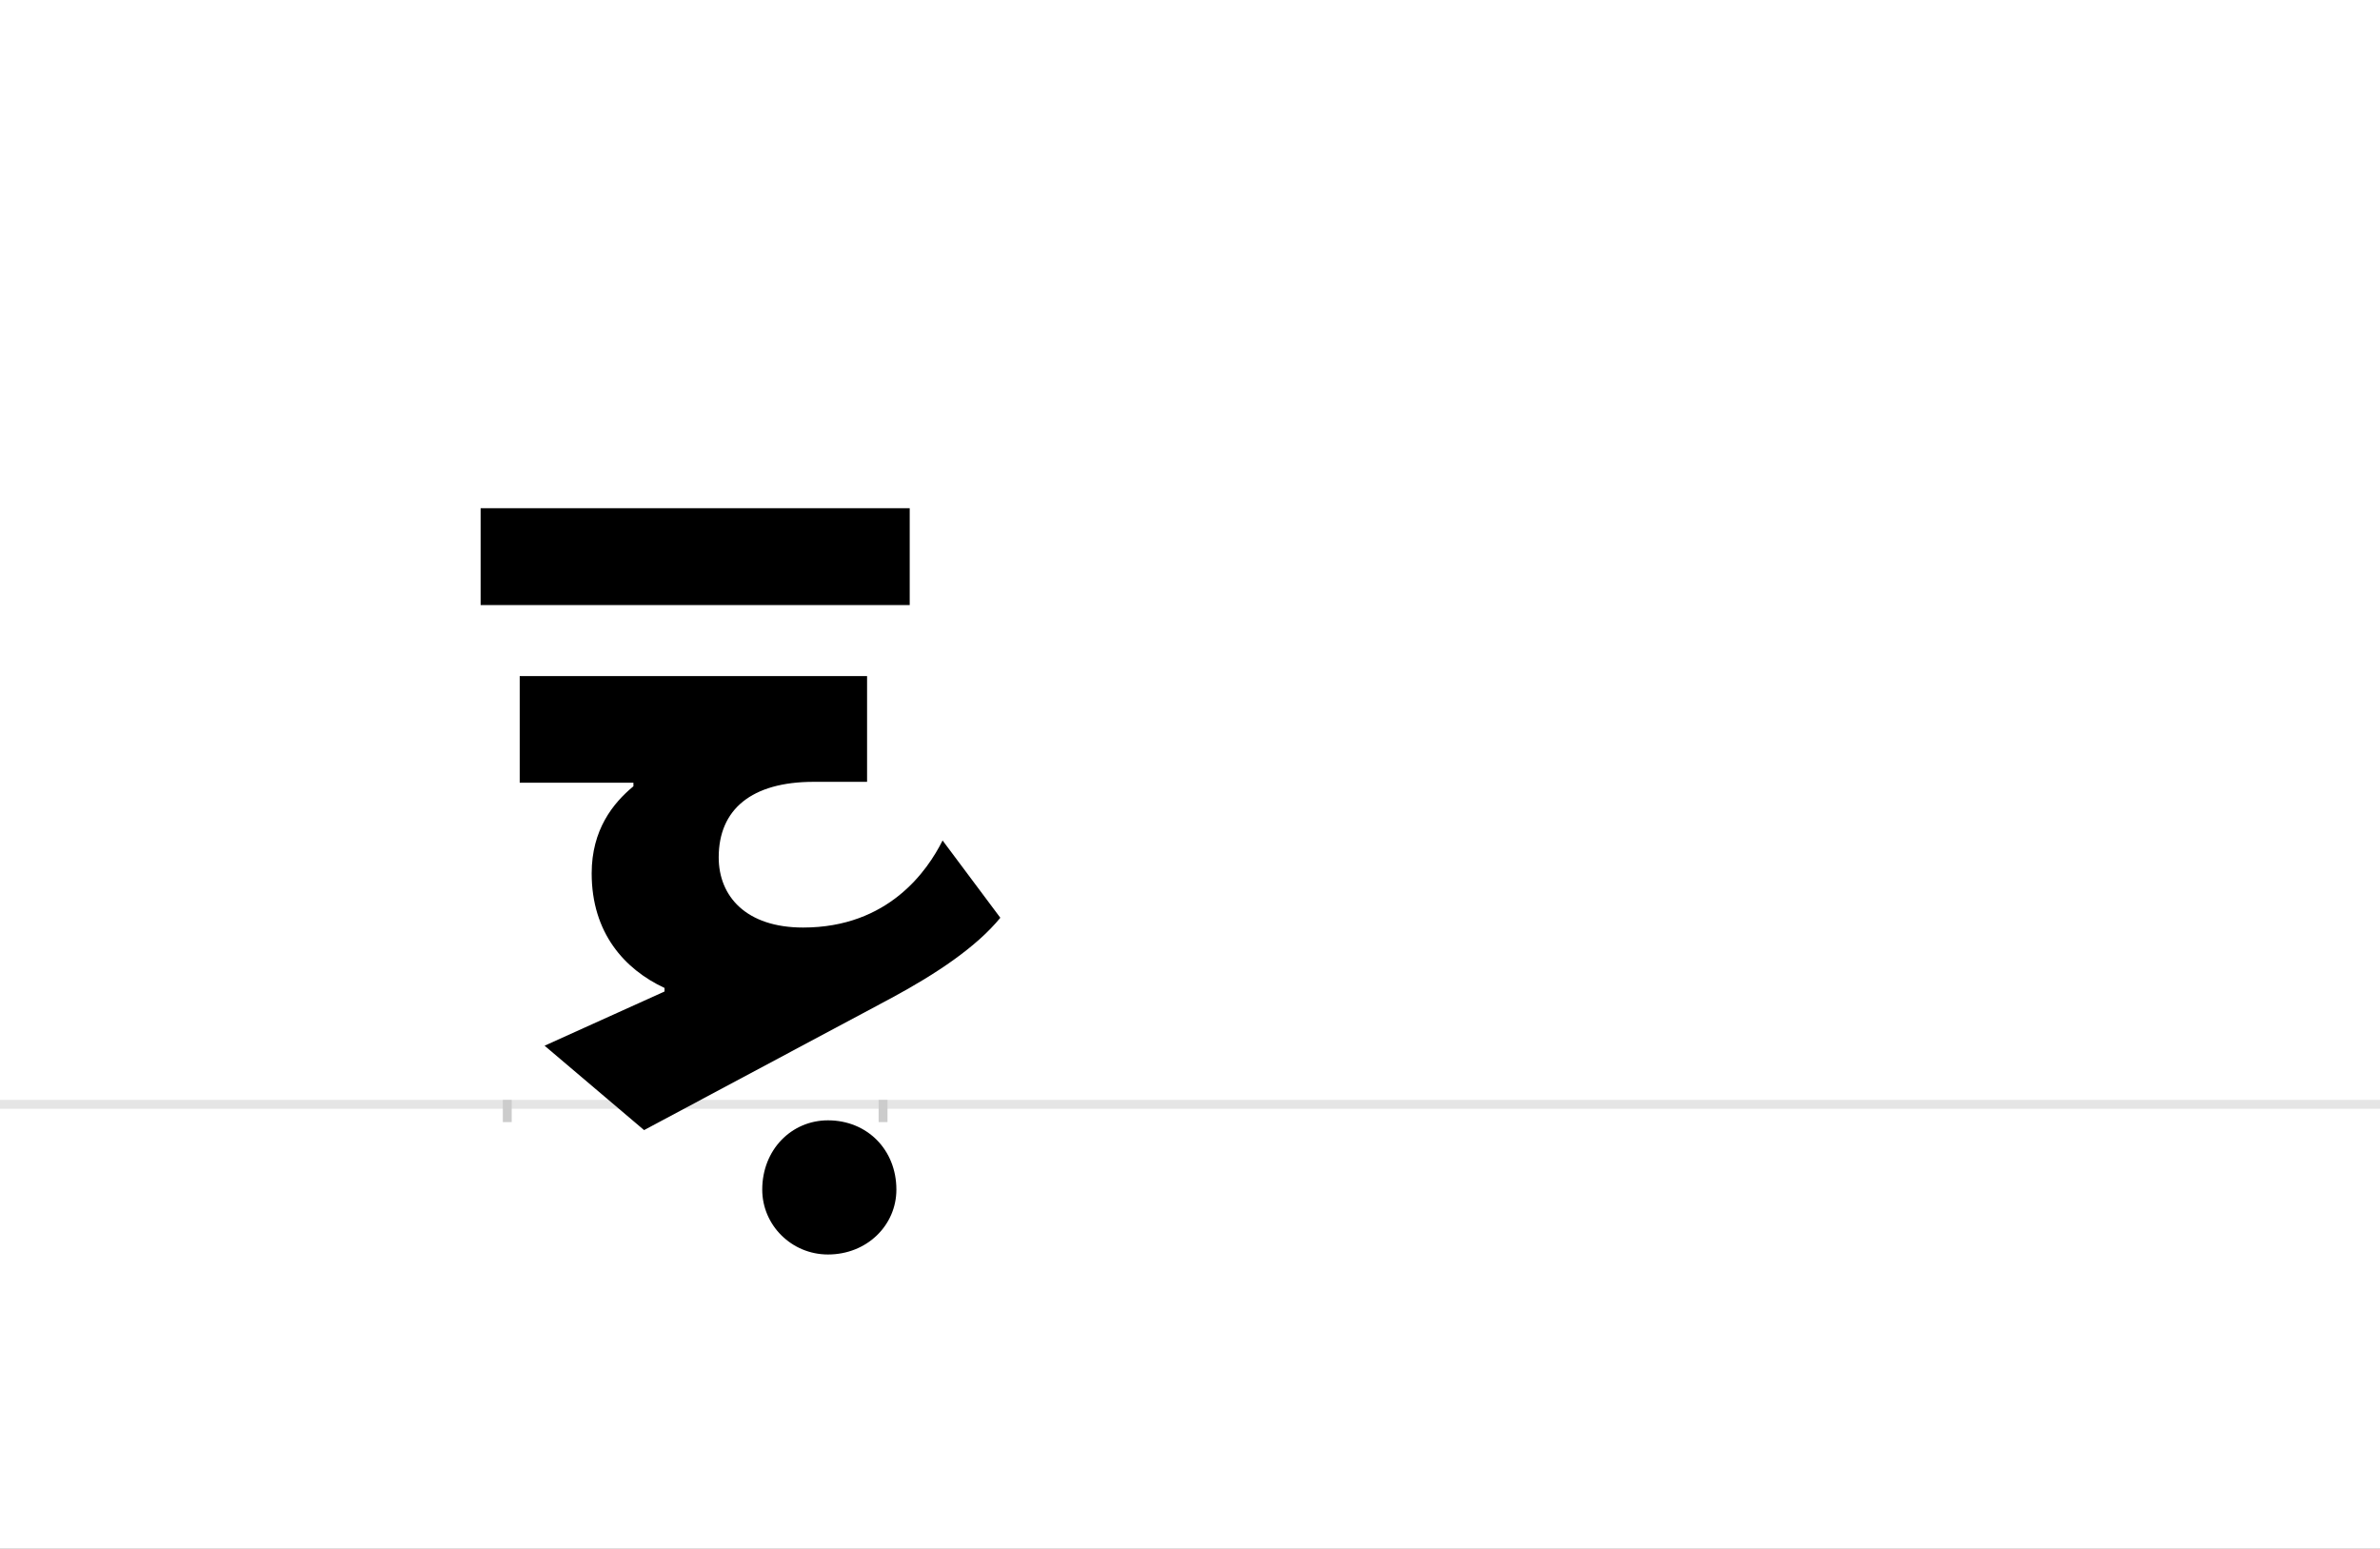 <?xml version="1.0" encoding="UTF-8"?>
<svg height="1743" version="1.1" width="2679" xmlns="http://www.w3.org/2000/svg" xmlns:xlink="http://www.w3.org/1999/xlink">
 <rect width="100%" height="100%" fill="#808080" stroke="none"/>
 <path d="M0,0 l2679,0 l0,1743 l-2679,0 Z M0,0" fill="rgb(255,255,255)" transform="matrix(1,0,0,-1,0,1743)"/>
 <path d="M0,0 l2679,0" fill="none" stroke="rgb(229,229,229)" stroke-width="10" transform="matrix(1,0,0,-1,0,1243)"/>
 <path d="M0,5 l0,-25" fill="none" stroke="rgb(204,204,204)" stroke-width="10" transform="matrix(1,0,0,-1,571,1243)"/>
 <path d="M0,5 l0,-25" fill="none" stroke="rgb(204,204,204)" stroke-width="10" transform="matrix(1,0,0,-1,994,1243)"/>
 <path d="M453,671 l-483,0 l0,-109 l483,0 Z M490,297 c-17,-34,-61,-98,-157,-98 c-64,0,-95,35,-95,79 c0,54,37,85,107,85 l60,0 l0,119 l-391,0 l0,-120 l128,0 l0,-4 c-23,-19,-47,-49,-47,-98 c0,-67,37,-108,82,-129 l0,-4 l-135,-61 l112,-95 l279,149 c50,27,95,57,122,90 Z M287,-96 c0,-40,33,-73,74,-73 c44,0,77,33,77,73 c0,45,-33,78,-77,78 c-41,0,-74,-33,-74,-78 Z M287,-96" fill="rgb(0,0,0)" transform="matrix(1,0,0,-1,571,1243)"/>
</svg>